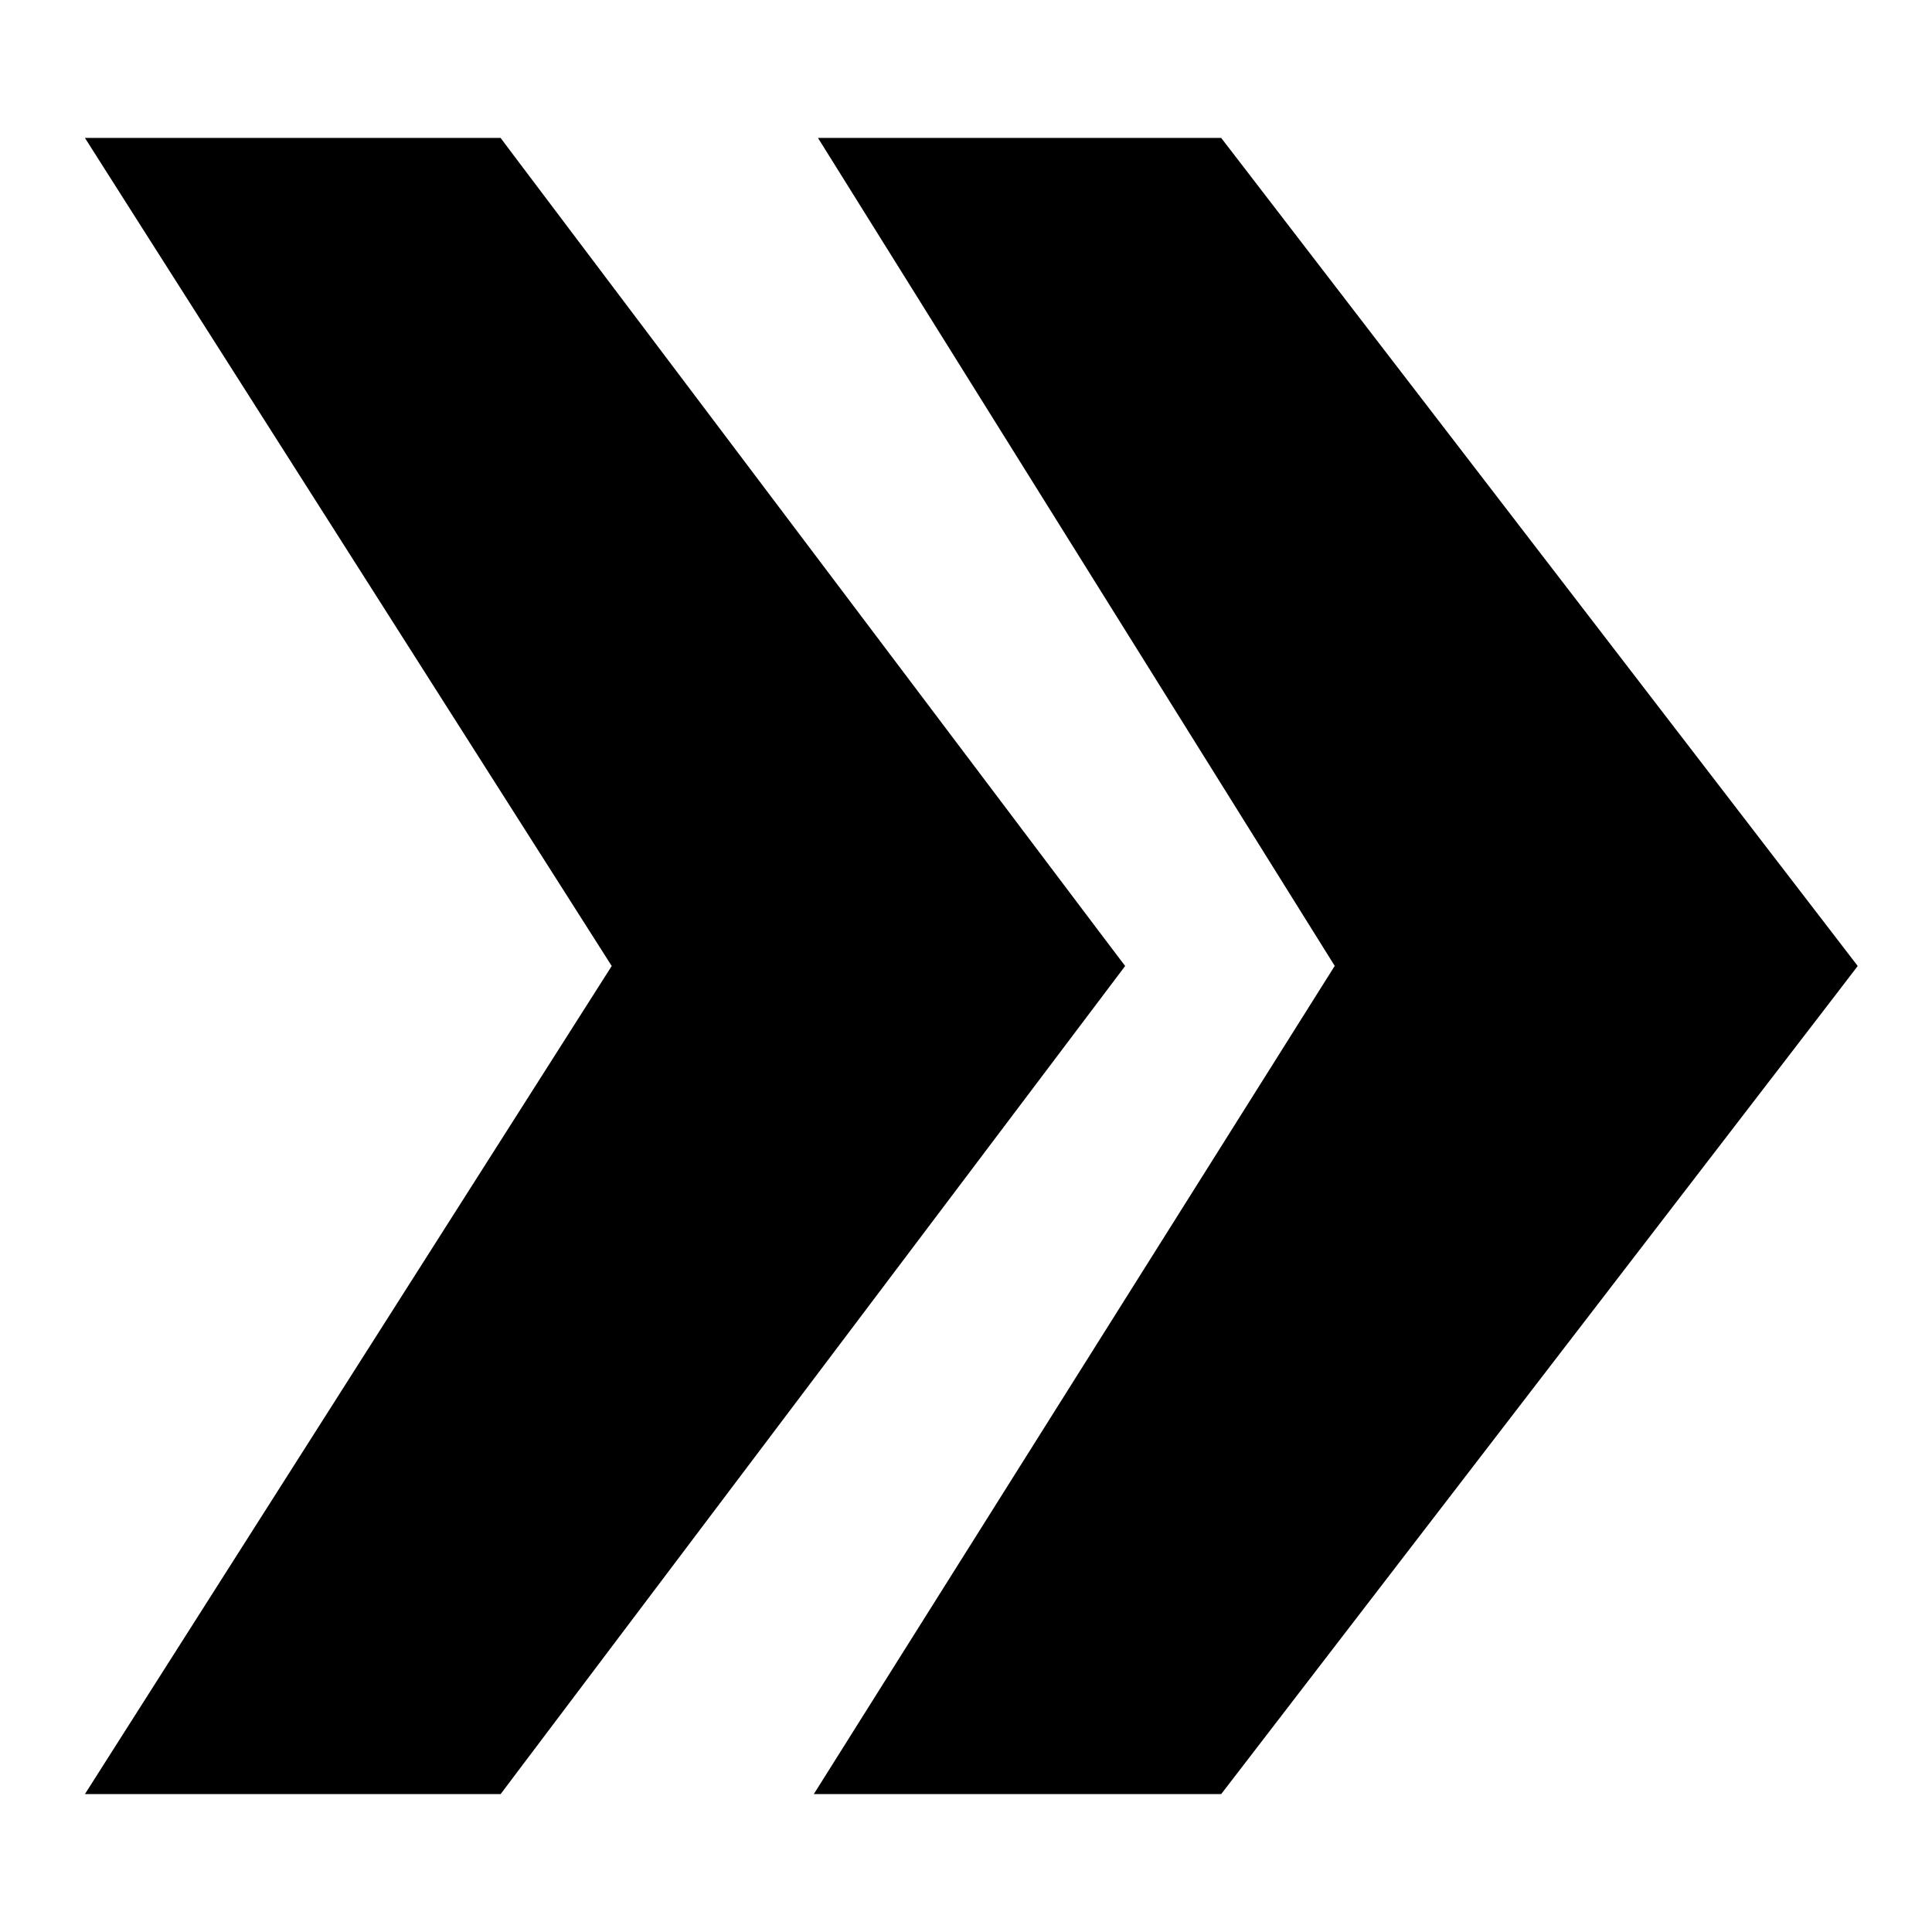 <?xml version="1.0" encoding="utf-8"?>
<!-- Generator: Adobe Illustrator 14.0.0, SVG Export Plug-In . SVG Version: 6.00 Build 43363)  -->
<!DOCTYPE svg PUBLIC "-//W3C//DTD SVG 1.1//EN" "http://www.w3.org/Graphics/SVG/1.1/DTD/svg11.dtd">
<svg version="1.1" id="Layer_1" xmlns="http://www.w3.org/2000/svg" xmlns:xlink="http://www.w3.org/1999/xlink" x="0px" y="0px"
	 width="40px" height="40px" viewBox="0 0 40 40" enable-background="new 0 0 40 40" xml:space="preserve">
<g>
	<path d="M1.758,2.855h2.094h5.876h0.636l0.359,0.478l12.102,16.046L23.295,20l-0.469,0.622L10.724,36.668l-0.359,0.477H9.729H3.852
		H1.758l1.048-1.648L12.665,20L2.806,4.504L1.758,2.855L1.758,2.855z M16.935,2.855h2.074h5.645h0.629l0.361,0.469l12.335,16.047
		L38.462,20l-0.483,0.631L25.644,36.676l-0.361,0.469h-0.629h-5.723h-2.082l1.034-1.645l9.751-15.502L17.959,4.496L16.935,2.855
		L16.935,2.855z"/>
</g>
</svg>

